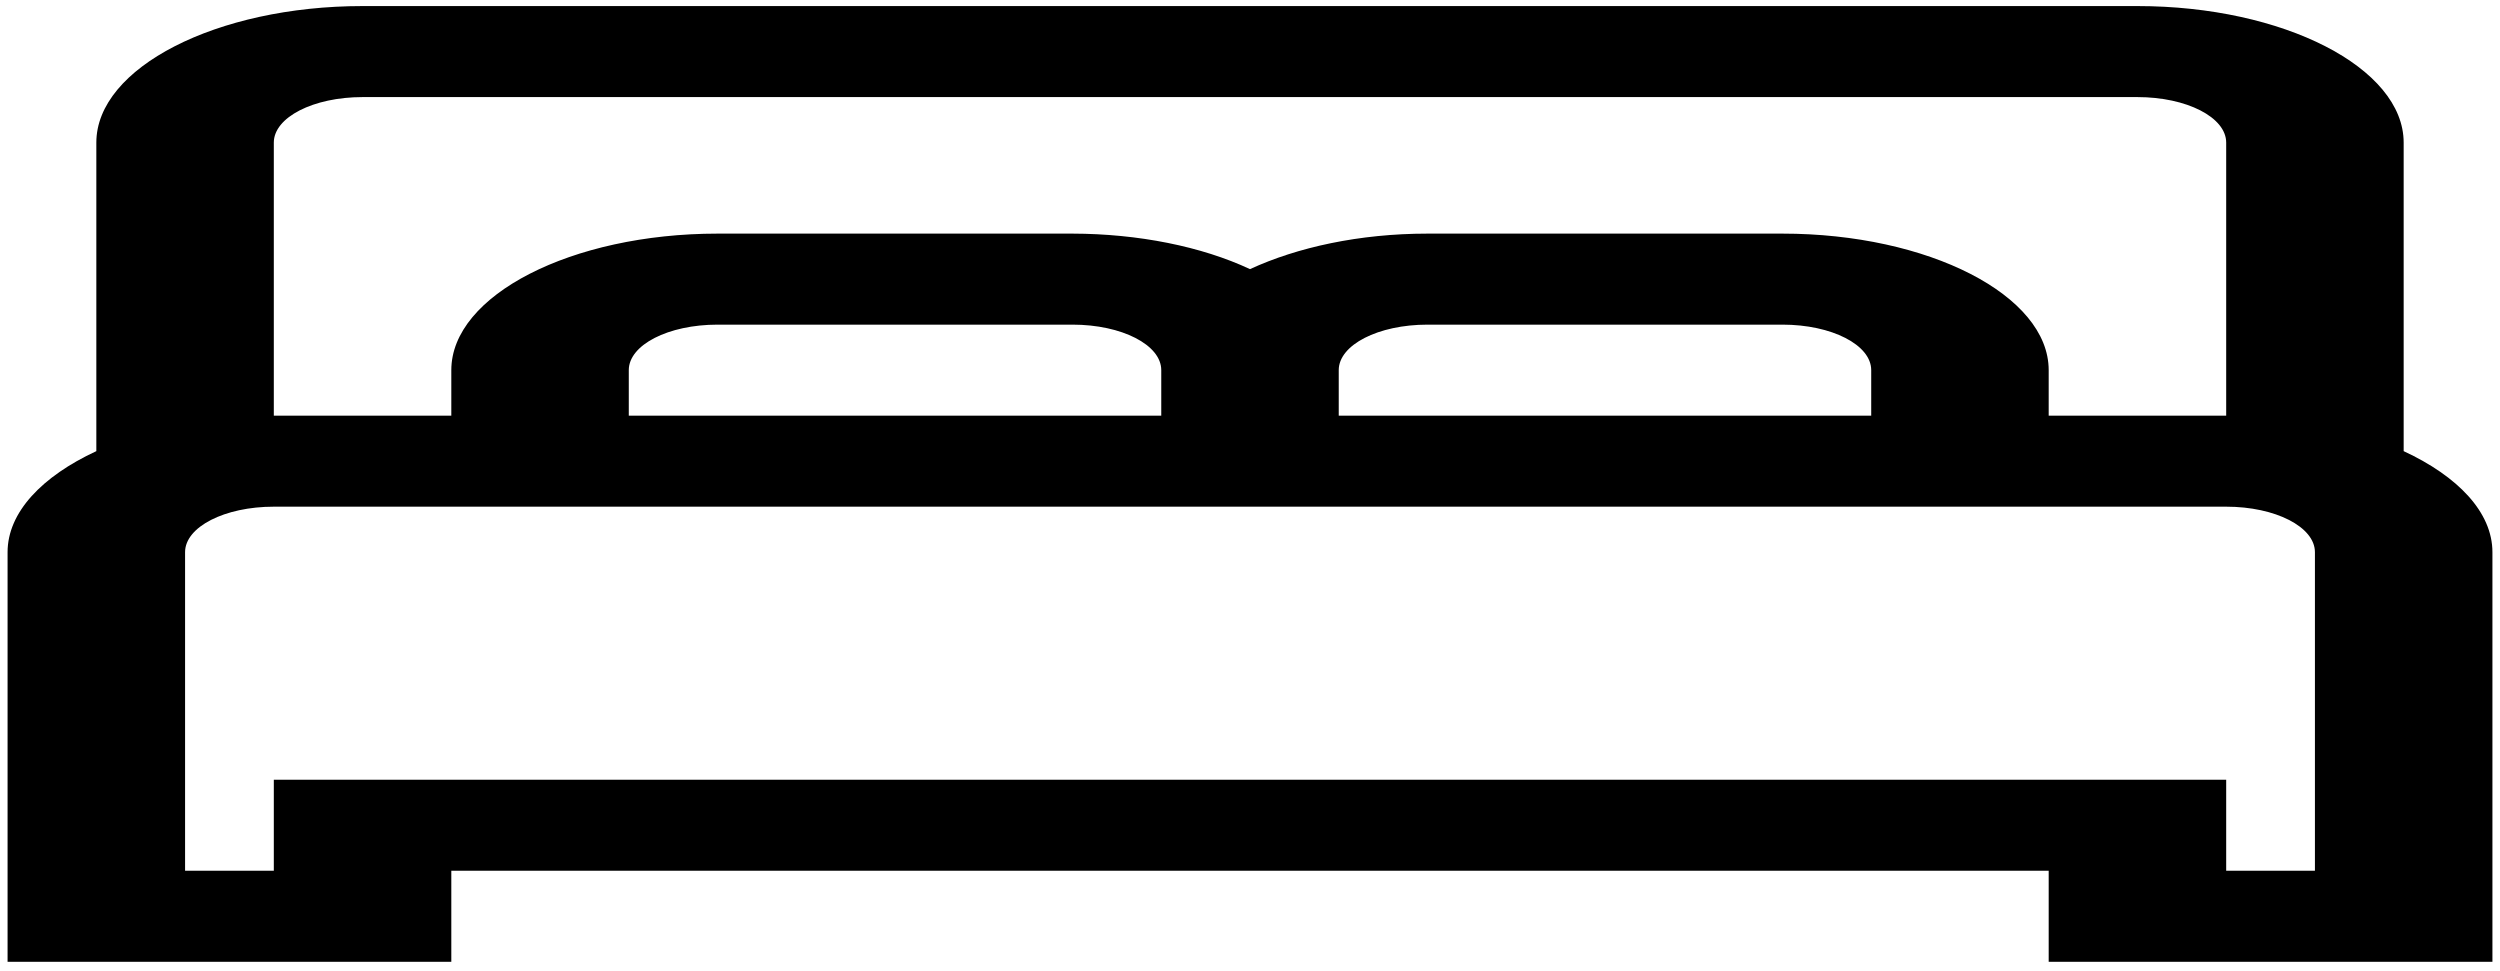 <svg width="103" height="40" viewBox="0 0 103 40" fill="none" xmlns="http://www.w3.org/2000/svg">
<path d="M14.938 0.25C8.923 0.25 3.969 2.791 3.969 5.875V18.587C1.738 19.622 0.312 21.104 0.312 22.75V39.625H18.594V35.875H84.406V39.625H102.688V22.75C102.688 21.104 101.262 19.622 99.031 18.587V5.875C99.031 2.791 94.077 0.25 88.062 0.25H14.938ZM14.938 4H88.062C90.092 4 91.719 4.834 91.719 5.875V17.125H84.406V15.25C84.406 12.166 79.452 9.625 73.438 9.625H58.812C56.008 9.625 53.449 10.188 51.5 11.088C49.501 10.152 46.894 9.631 44.188 9.625H29.562C23.548 9.625 18.594 12.166 18.594 15.25V17.125H11.281V5.875C11.281 4.834 12.908 4 14.938 4ZM29.562 13.375H44.188C46.217 13.375 47.844 14.209 47.844 15.25V17.125H25.906V15.25C25.906 14.209 27.533 13.375 29.562 13.375ZM58.812 13.375H73.438C75.467 13.375 77.094 14.209 77.094 15.25V17.125H55.156V15.25C55.156 14.209 56.783 13.375 58.812 13.375ZM11.281 20.875H91.719C93.748 20.875 95.375 21.709 95.375 22.75V35.875H91.719V32.125H11.281V35.875H7.625V22.75C7.625 21.709 9.252 20.875 11.281 20.875Z" fill="black"/>
</svg>
